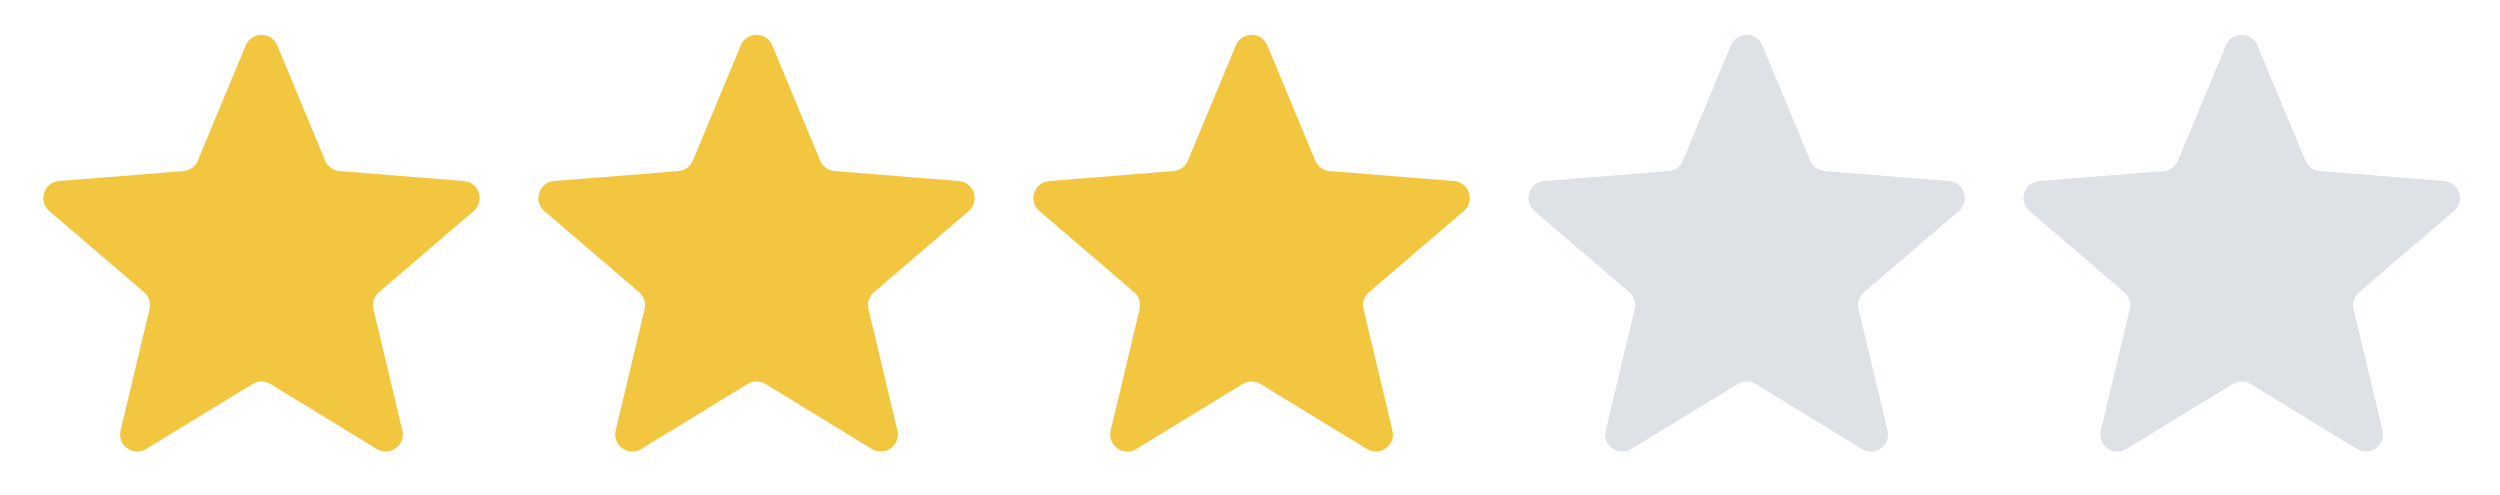 <svg width="101" height="20" viewBox="0 0 101 20" fill="none" xmlns="http://www.w3.org/2000/svg">
<path d="M9.927 1.834C10.163 1.268 10.965 1.268 11.2 1.834L13.136 6.489C13.236 6.728 13.46 6.891 13.718 6.911L18.744 7.314C19.355 7.363 19.602 8.126 19.137 8.525L15.308 11.805C15.111 11.973 15.026 12.237 15.086 12.488L16.256 17.393C16.398 17.989 15.749 18.46 15.226 18.141L10.923 15.512C10.703 15.378 10.425 15.378 10.205 15.512L5.902 18.141C5.378 18.46 4.73 17.989 4.872 17.393L6.042 12.488C6.102 12.237 6.016 11.973 5.82 11.805L1.991 8.525C1.525 8.126 1.773 7.363 2.384 7.314L7.41 6.911C7.667 6.891 7.892 6.728 7.991 6.489L9.927 1.834Z" fill="url(#paint0_linear_1_151)"/>
<path d="M29.927 1.834C30.163 1.268 30.965 1.268 31.2 1.834L33.136 6.489C33.236 6.728 33.46 6.891 33.718 6.911L38.744 7.314C39.355 7.363 39.602 8.126 39.137 8.525L35.308 11.805C35.111 11.973 35.026 12.237 35.086 12.488L36.256 17.393C36.398 17.989 35.749 18.46 35.226 18.141L30.923 15.512C30.703 15.378 30.425 15.378 30.205 15.512L25.902 18.141C25.378 18.46 24.73 17.989 24.872 17.393L26.042 12.488C26.102 12.237 26.016 11.973 25.82 11.805L21.991 8.525C21.525 8.126 21.773 7.363 22.384 7.314L27.41 6.911C27.668 6.891 27.892 6.728 27.991 6.489L29.927 1.834Z" fill="url(#paint1_linear_1_151)"/>
<path d="M49.927 1.834C50.163 1.268 50.965 1.268 51.2 1.834L53.136 6.489C53.236 6.728 53.46 6.891 53.718 6.911L58.744 7.314C59.355 7.363 59.602 8.126 59.137 8.525L55.308 11.805C55.111 11.973 55.026 12.237 55.086 12.488L56.256 17.393C56.398 17.989 55.749 18.46 55.226 18.141L50.923 15.512C50.703 15.378 50.425 15.378 50.205 15.512L45.902 18.141C45.378 18.46 44.73 17.989 44.872 17.393L46.042 12.488C46.102 12.237 46.016 11.973 45.82 11.805L41.991 8.525C41.525 8.126 41.773 7.363 42.384 7.314L47.41 6.911C47.667 6.891 47.892 6.728 47.991 6.489L49.927 1.834Z" fill="url(#paint2_linear_1_151)"/>
<path d="M69.927 1.834C70.163 1.268 70.965 1.268 71.2 1.834L73.136 6.489C73.236 6.728 73.46 6.891 73.718 6.911L78.744 7.314C79.355 7.363 79.603 8.126 79.137 8.525L75.308 11.805C75.111 11.973 75.026 12.237 75.086 12.488L76.256 17.393C76.398 17.989 75.749 18.46 75.226 18.141L70.923 15.512C70.703 15.378 70.425 15.378 70.205 15.512L65.902 18.141C65.378 18.46 64.73 17.989 64.872 17.393L66.042 12.488C66.102 12.237 66.016 11.973 65.82 11.805L61.991 8.525C61.525 8.126 61.773 7.363 62.384 7.314L67.41 6.911C67.668 6.891 67.892 6.728 67.991 6.489L69.927 1.834Z" fill="url(#paint3_linear_1_151)"/>
<path d="M89.927 1.834C90.163 1.268 90.965 1.268 91.2 1.834L93.136 6.489C93.236 6.728 93.46 6.891 93.718 6.911L98.744 7.314C99.355 7.363 99.603 8.126 99.137 8.525L95.308 11.805C95.111 11.973 95.026 12.237 95.086 12.488L96.256 17.393C96.398 17.989 95.749 18.46 95.226 18.141L90.923 15.512C90.703 15.378 90.425 15.378 90.205 15.512L85.902 18.141C85.378 18.46 84.73 17.989 84.872 17.393L86.042 12.488C86.102 12.237 86.016 11.973 85.82 11.805L81.991 8.525C81.525 8.126 81.773 7.363 82.384 7.314L87.41 6.911C87.668 6.891 87.892 6.728 87.991 6.489L89.927 1.834Z" fill="url(#paint4_linear_1_151)"/>
<defs>
<linearGradient id="paint0_linear_1_151" x1="1.749" y1="1.409" x2="19.379" y2="1.409" gradientUnits="userSpaceOnUse">
<stop offset="0.5" stop-color="#F3C63F"/>
<stop offset="0.5" stop-color="#F3C63F"/>
</linearGradient>
<linearGradient id="paint1_linear_1_151" x1="21.749" y1="1.409" x2="39.379" y2="1.409" gradientUnits="userSpaceOnUse">
<stop offset="0.5" stop-color="#F3C63F"/>
<stop offset="0.5" stop-color="#F3C63F"/>
</linearGradient>
<linearGradient id="paint2_linear_1_151" x1="41.749" y1="1.409" x2="59.379" y2="1.409" gradientUnits="userSpaceOnUse">
<stop offset="0.5" stop-color="#F3C63F"/>
<stop offset="0.5" stop-color="#F3C63F"/>
</linearGradient>
<linearGradient id="paint3_linear_1_151" x1="61.749" y1="1.409" x2="79.379" y2="1.409" gradientUnits="userSpaceOnUse">
<stop offset="0.5" stop-color="#DEE1E6"/>
<stop offset="0.5" stop-color="#DEE1E6"/>
</linearGradient>
<linearGradient id="paint4_linear_1_151" x1="81.749" y1="1.409" x2="99.379" y2="1.409" gradientUnits="userSpaceOnUse">
<stop offset="0.5" stop-color="#DEE1E6"/>
<stop offset="0.5" stop-color="#DEE1E6"/>
</linearGradient>
</defs>
</svg>

